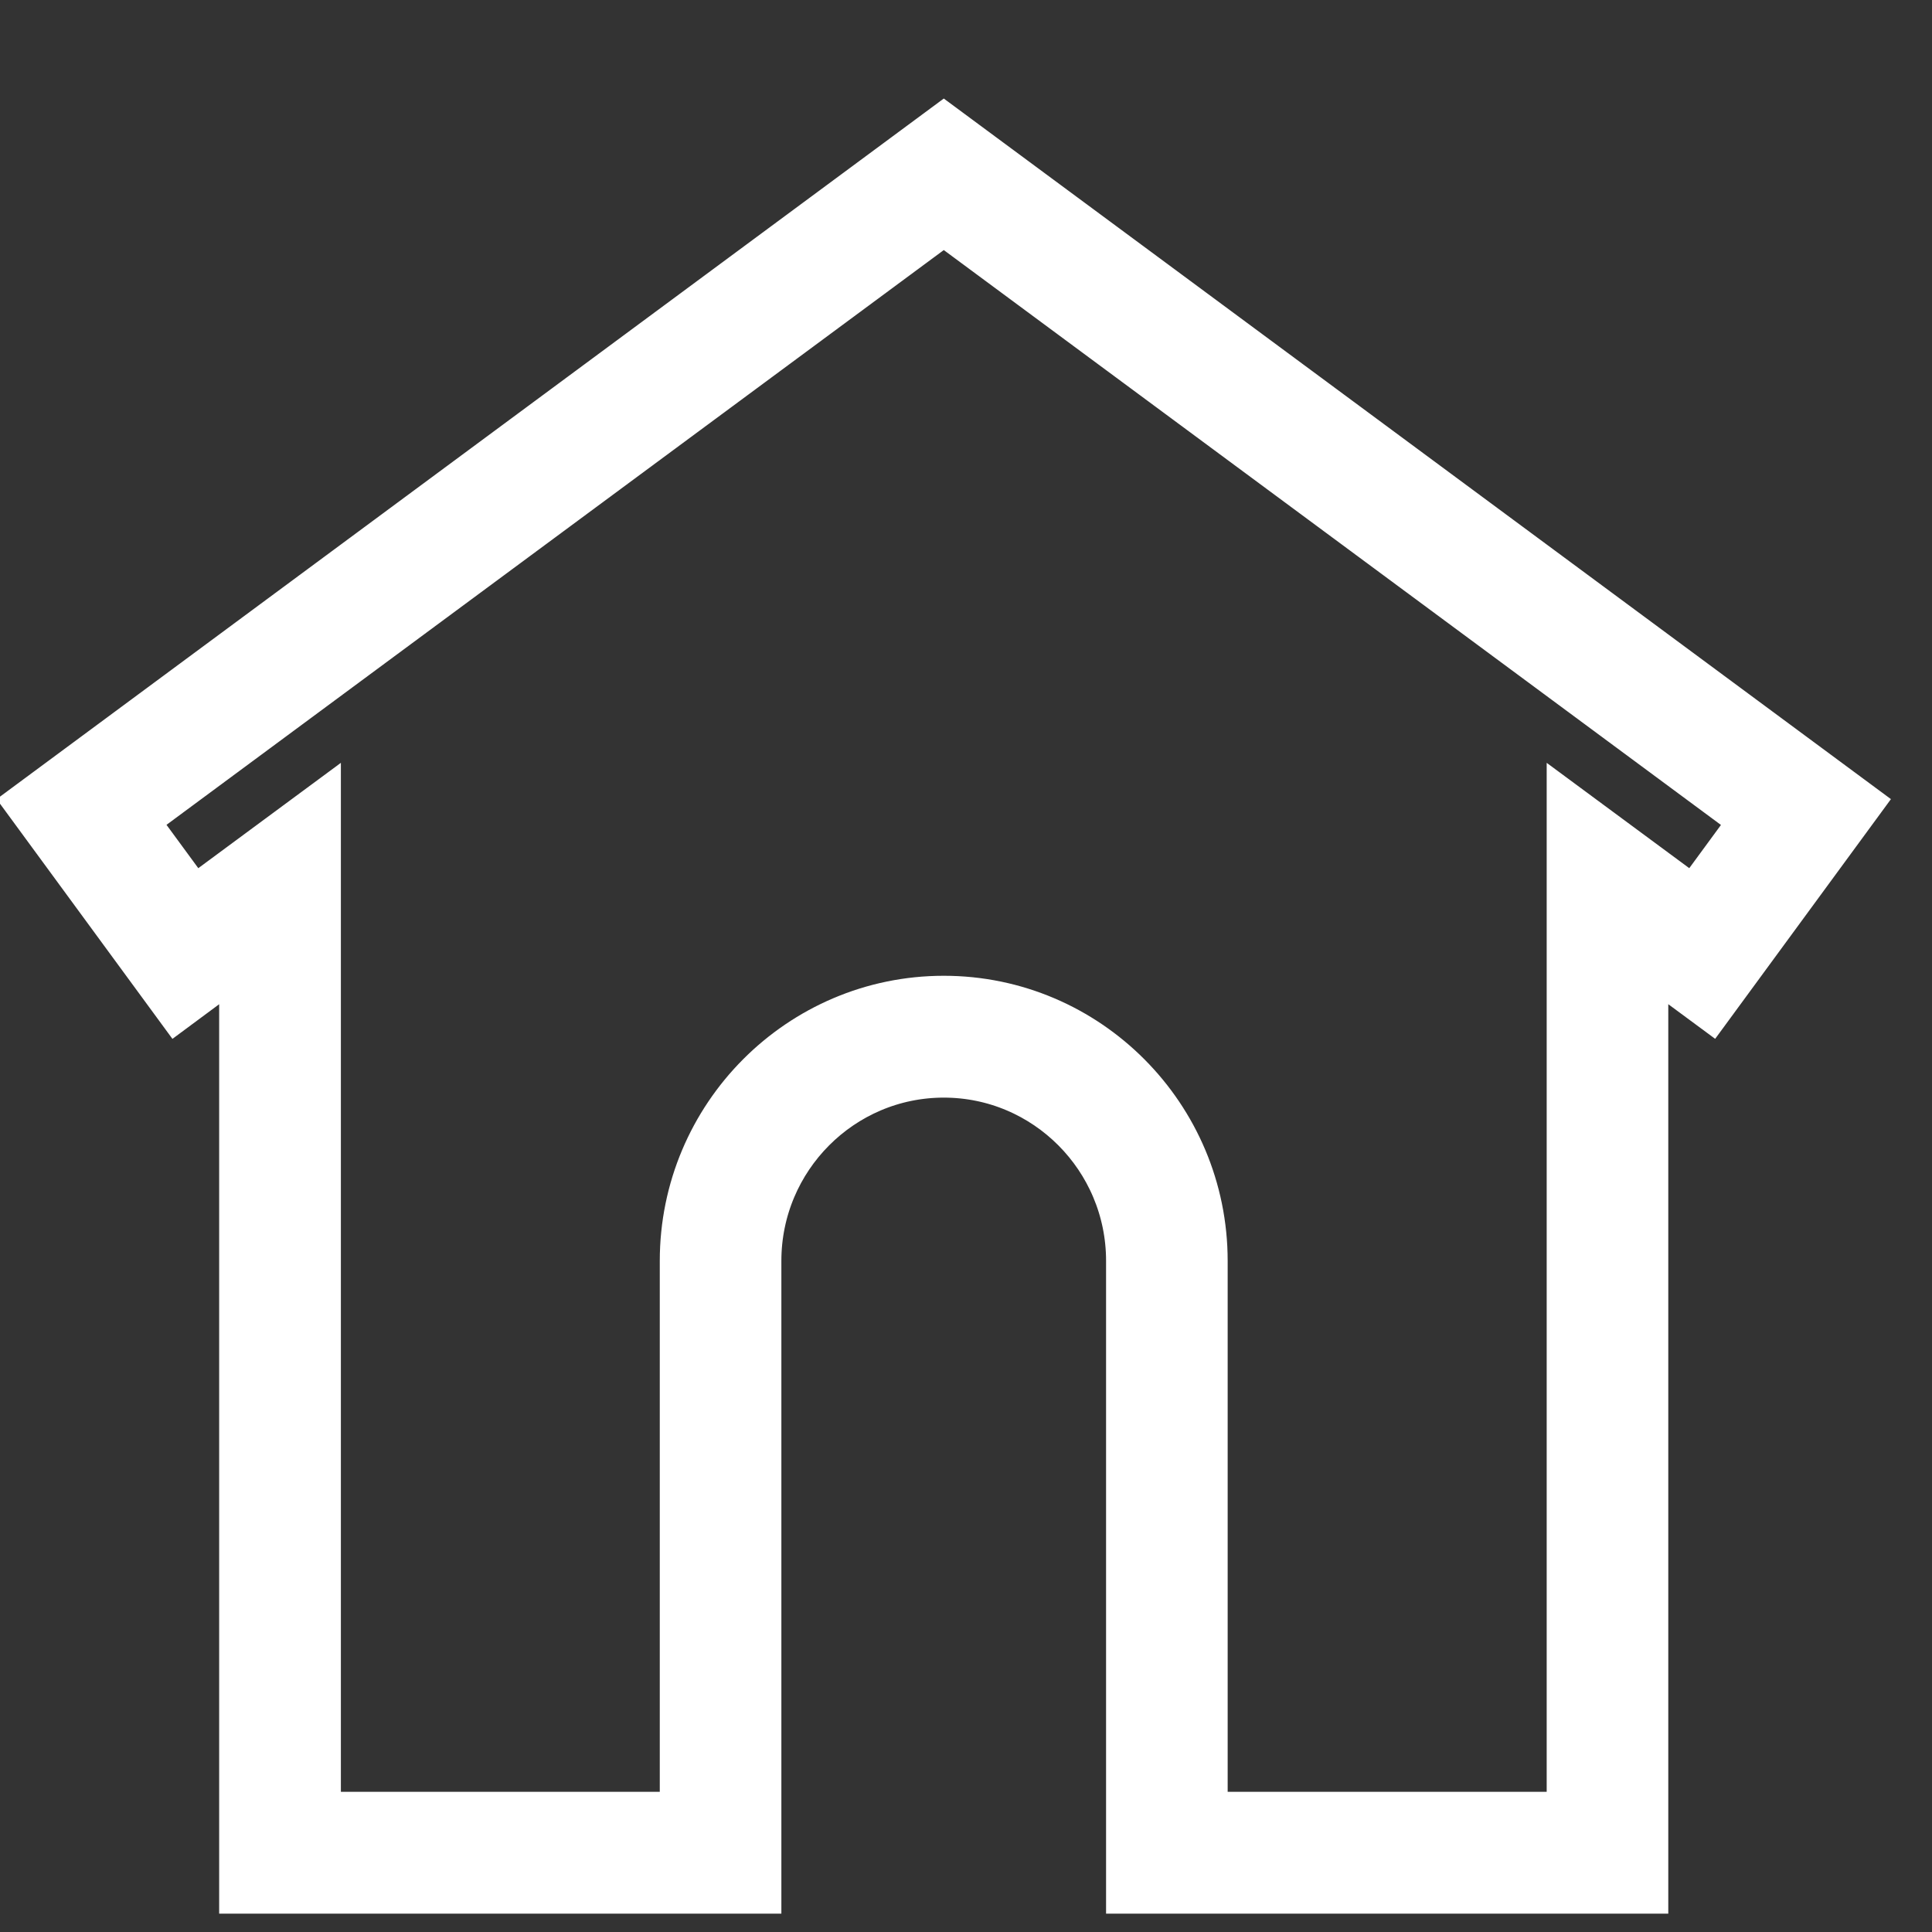 <?xml version="1.0" encoding="UTF-8"?>
<svg width="16px" height="16px" viewBox="0 0 16 16" version="1.1" xmlns="http://www.w3.org/2000/svg" xmlns:xlink="http://www.w3.org/1999/xlink">
    <rect x="0" y="0" width="16" height="16" fill="#333333" stroke="none"/>
    <!-- Generator: sketchtool 41 (35326) - http://www.bohemiancoding.com/sketch -->
    <title>03527596-EF77-44F9-A510-C5F4AF18F60D</title>
    <desc>Created with sketchtool.</desc>
    <defs></defs>
    <g id="attempt" stroke="none" stroke-width="1" fill="none" fill-rule="evenodd">
        <g id="Dashboard" transform="translate(-24, -163)" stroke="#FFFFFF" stroke-width="0.5" fill="#FFFFFF">
            <g id="Group-36" transform="translate(0, 121)">
                <g id="Group-4" transform="translate(24, 43)">
                    <path d="M7.816,0.127 L0.321,5.671 L1.481,7.253 L2.065,6.82 L2.065,14.598 L6.221,14.598 L6.221,9.442 C6.221,8.558 6.937,7.84 7.816,7.84 C8.695,7.84 9.41,8.558 9.41,9.442 L9.41,14.598 L13.566,14.598 L13.566,6.821 L14.151,7.253 L15.311,5.671 L7.816,0.127 L7.816,0.127 Z M14.043,6.54 L13.059,5.813 L13.059,14.089 L9.917,14.089 L9.917,9.442 C9.917,8.278 8.975,7.331 7.816,7.331 C6.657,7.331 5.714,8.278 5.714,9.442 L5.714,14.089 L2.573,14.089 L2.573,5.813 L1.589,6.54 L1.03,5.778 L7.816,0.76 L14.601,5.779 L14.043,6.54 L14.043,6.54 Z" id="Shape"></path>
                </g>
            </g>
        </g>
    </g>
</svg>